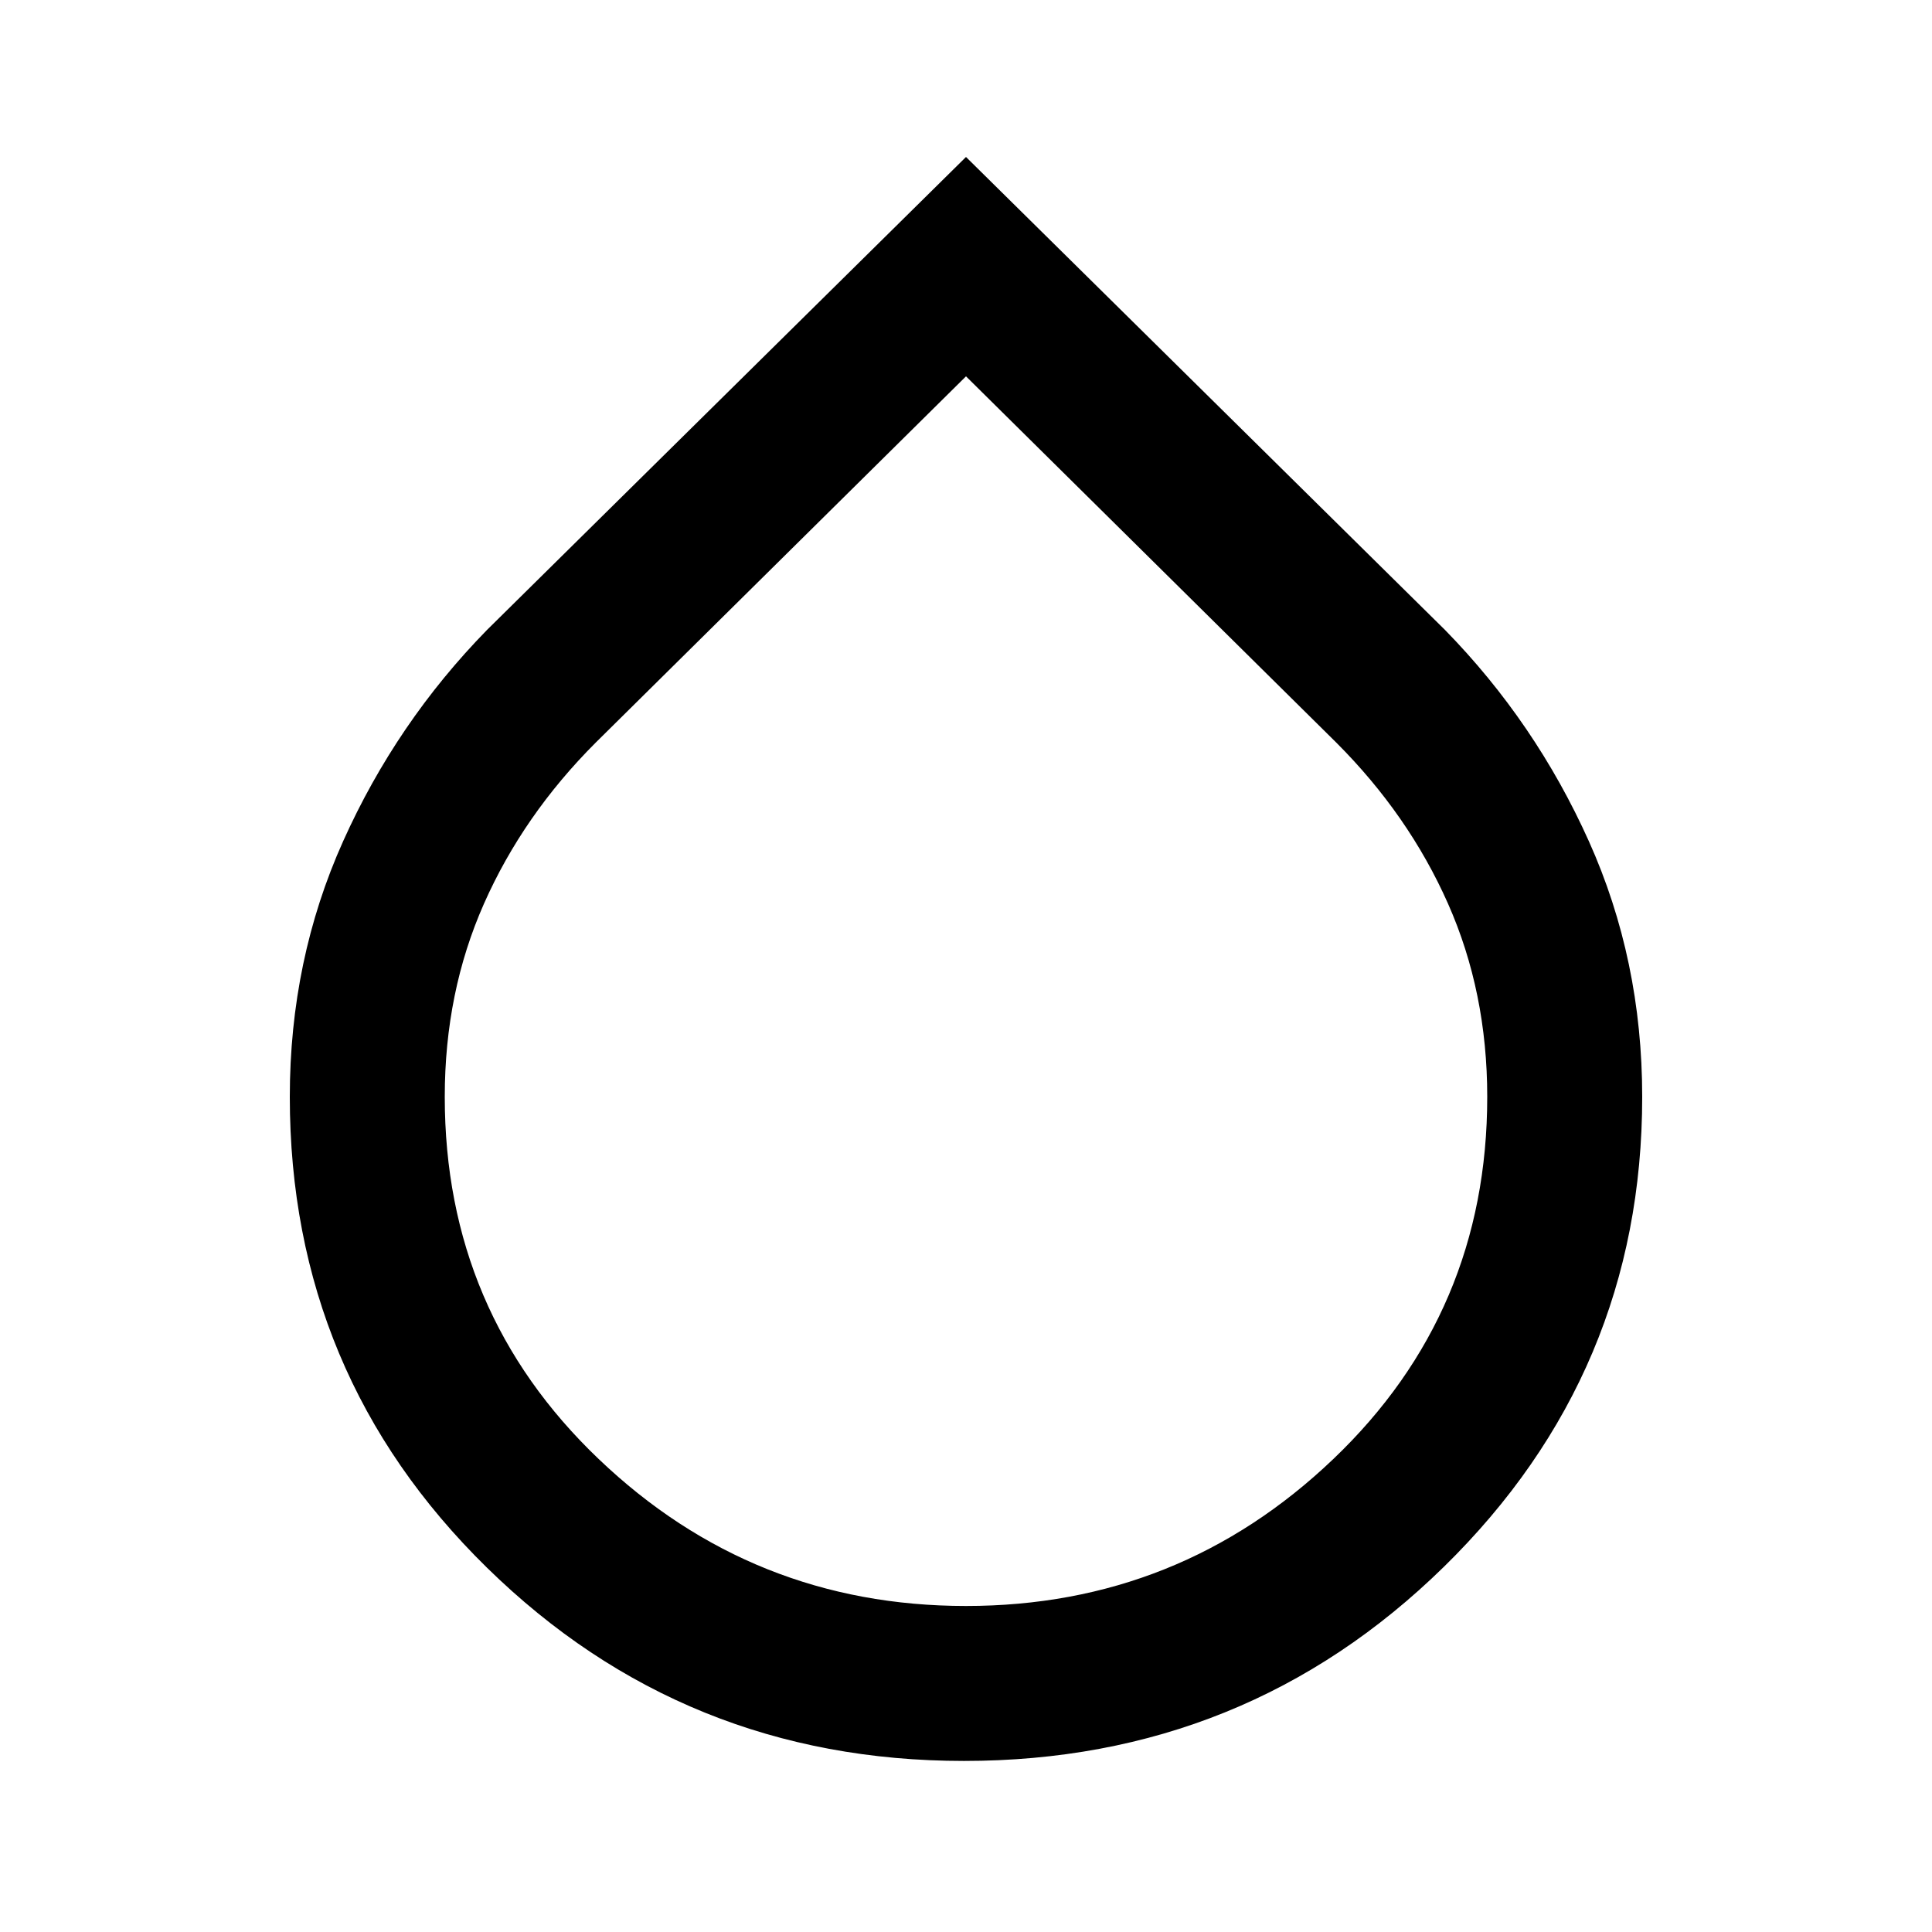 <svg xmlns="http://www.w3.org/2000/svg" height="48" width="48"><path d="M23.95 43.75q-6.95 0-11.85-4.8-4.9-4.8-4.9-11.7 0-3.4 1.325-6.35 1.325-2.95 3.575-5.25L24 3.9l11.9 11.75q2.25 2.3 3.575 5.25 1.325 2.95 1.325 6.35 0 6.85-4.925 11.675Q30.95 43.75 23.95 43.75ZM24 9.35l-9.2 9.1q-1.8 1.8-2.775 4-.975 2.2-.975 4.8 0 5.35 3.825 9Q18.7 39.9 24 39.9t9.125-3.65q3.825-3.65 3.825-9 0-2.6-.975-4.8-.975-2.2-2.775-4Z"/></svg>